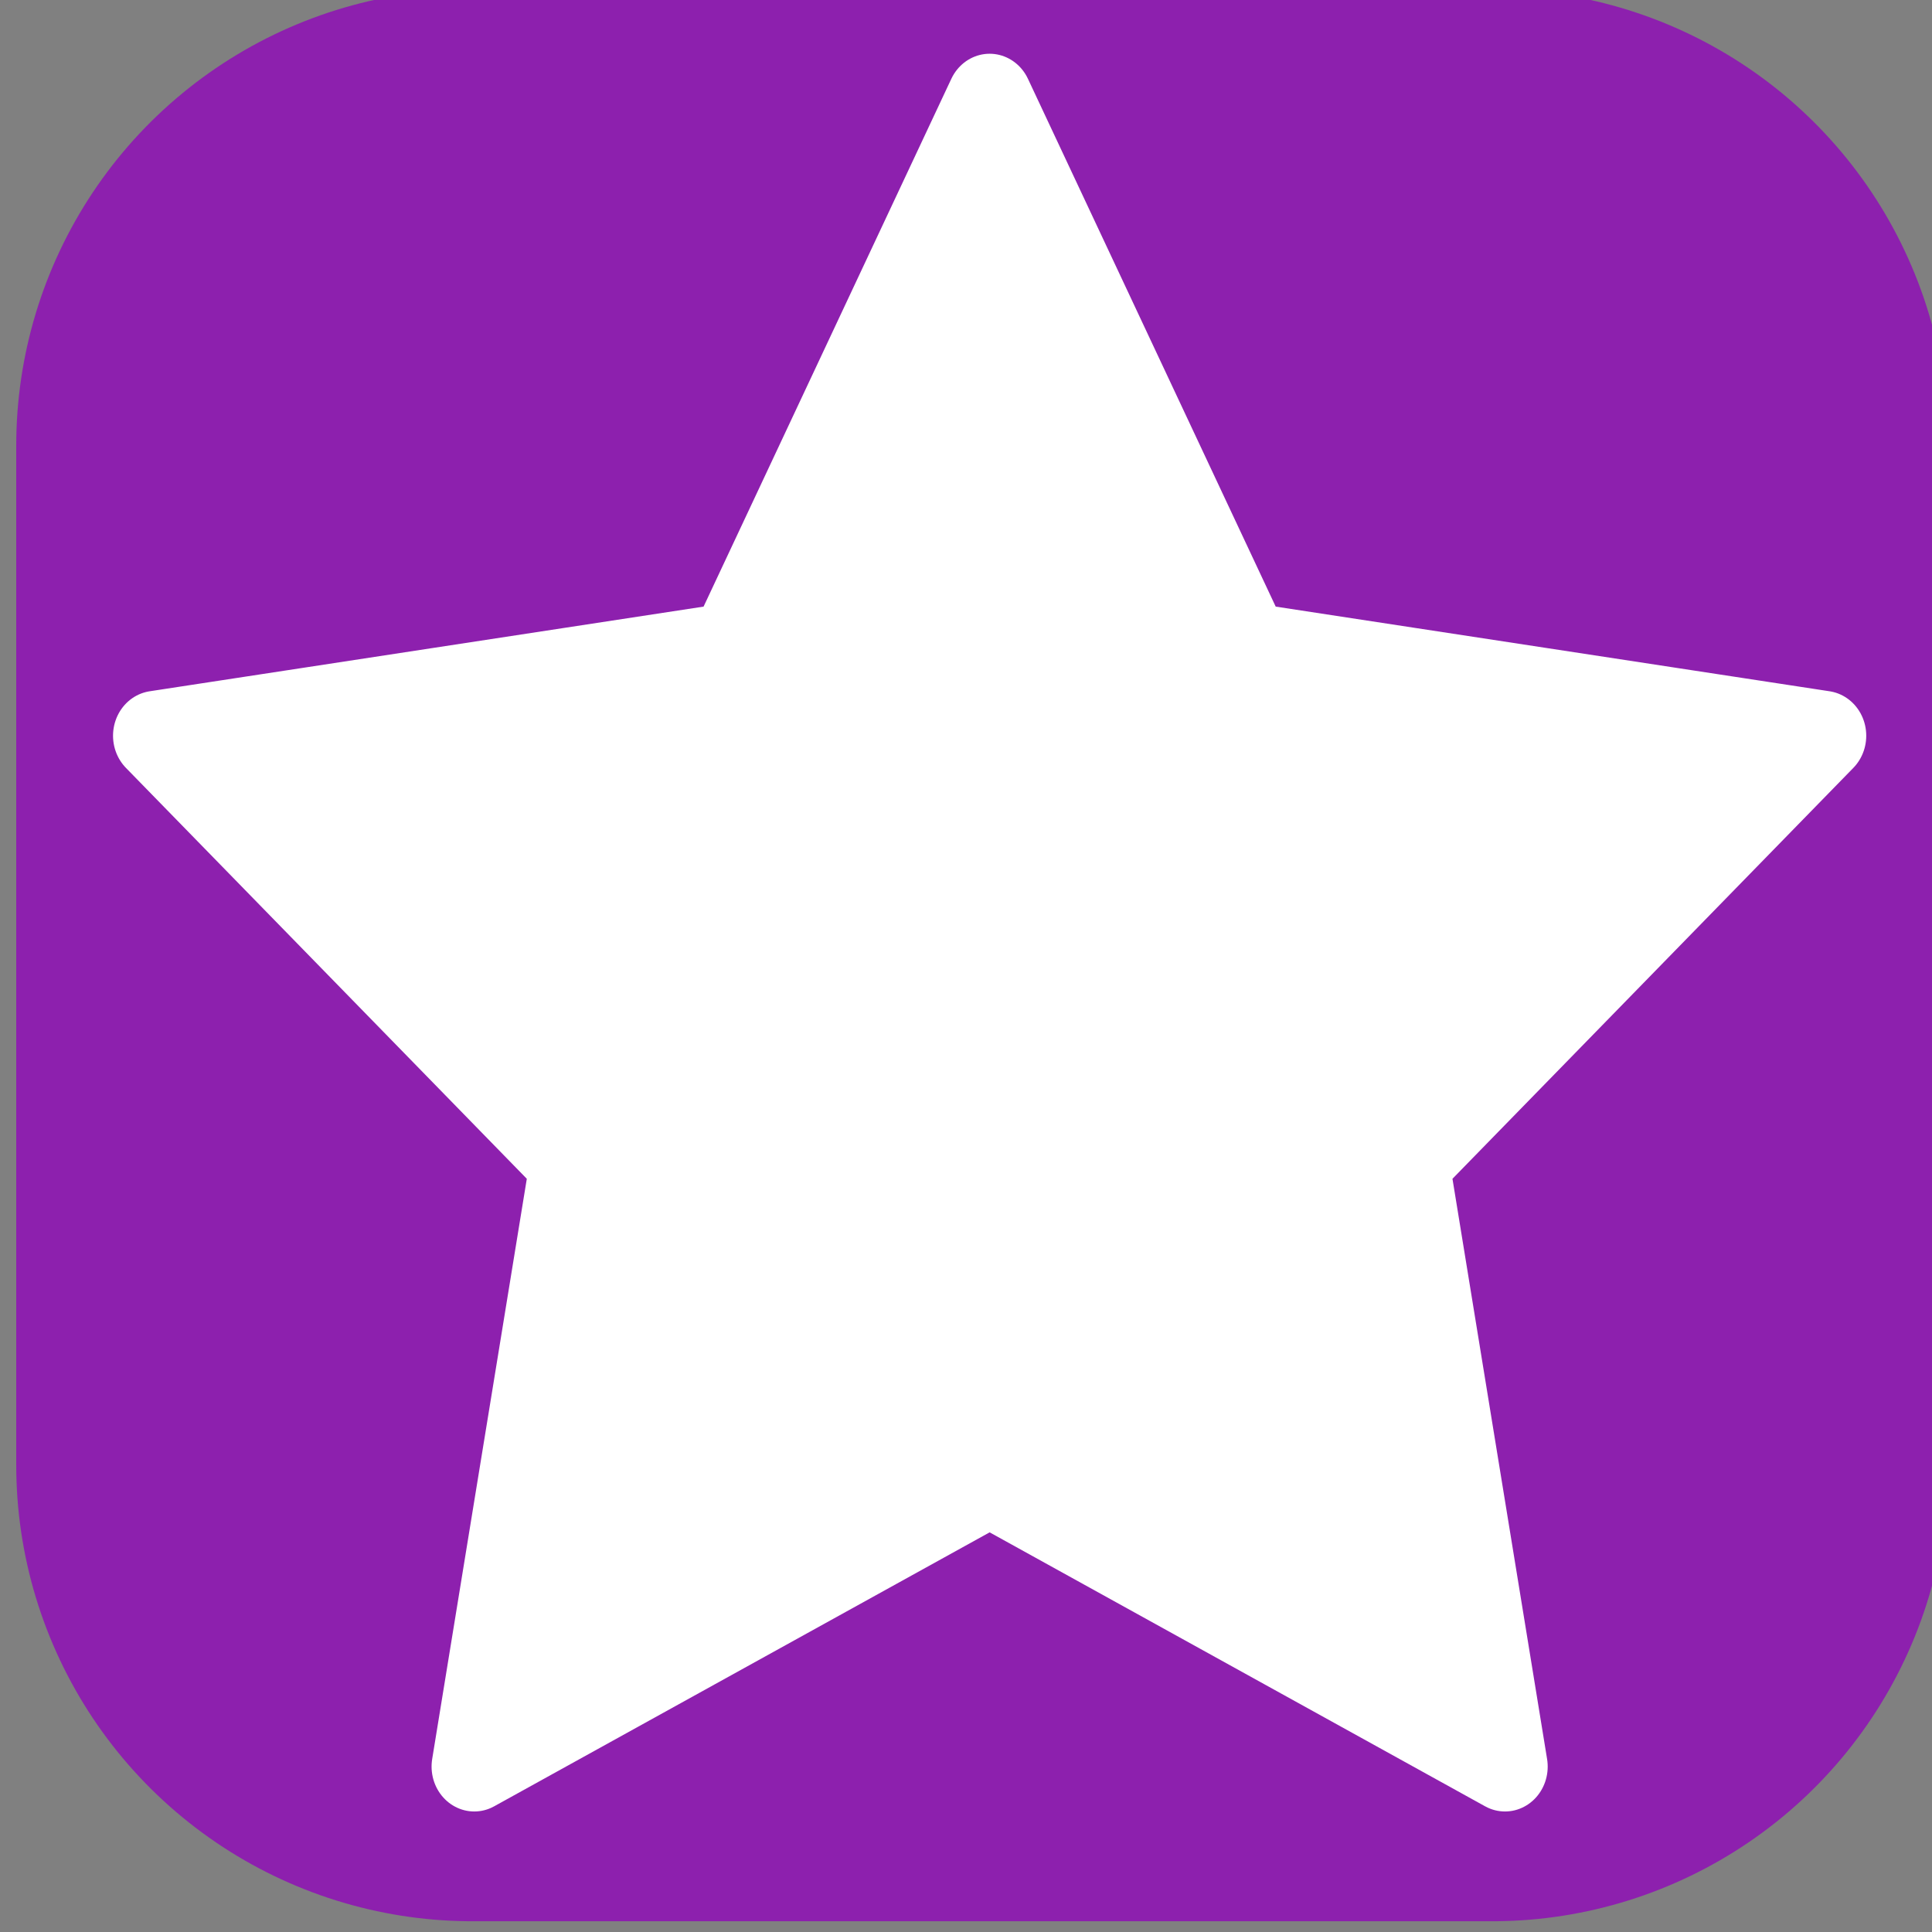 <?xml version="1.0" encoding="UTF-8" standalone="no"?>
<svg
   xmlns:dc="http://purl.org/dc/elements/1.1/"
   xmlns:cc="http://creativecommons.org/ns#"
   xmlns:rdf="http://www.w3.org/1999/02/22-rdf-syntax-ns#"
   xmlns:svg="http://www.w3.org/2000/svg"
   xmlns="http://www.w3.org/2000/svg"
   xmlns:sodipodi="http://sodipodi.sourceforge.net/DTD/sodipodi-0.dtd"
   xmlns:inkscape="http://www.inkscape.org/namespaces/inkscape"
   xml:space="preserve"
   width="64"
   viewBox="0 0 64 64"
   version="1.1"
   id="Layer_1"
   height="64"
   enable-background="new 0 0 37 35"
   sodipodi:docname="private-bookmarks.svg"
   inkscape:version="0.92.1 r15371"><rect x="0" y="0" width="64" height="64" fill="#808080" stroke="none"/><sodipodi:namedview
     pagecolor="#ffffff"
     bordercolor="#666666"
     borderopacity="1"
     objecttolerance="10"
     gridtolerance="10"
     guidetolerance="10"
     inkscape:pageopacity="0"
     inkscape:pageshadow="2"
     inkscape:window-width="1920"
     inkscape:window-height="1046"
     id="namedview6"
     showgrid="false"
     inkscape:zoom="2.97995"
     inkscape:cx="-79.442852"
     inkscape:cy="-31.928299"
     inkscape:window-x="-11"
     inkscape:window-y="-11"
     inkscape:window-maximized="1"
     inkscape:current-layer="Layer_1" /><defs
     id="defs7" /><rect
     style="opacity:1;fill:#8d20ae;fill-opacity:1;stroke:#8d20ae;stroke-width:30.216;stroke-linecap:butt;stroke-linejoin:round;stroke-miterlimit:0;stroke-dasharray:none;stroke-dashoffset:0;stroke-opacity:1;paint-order:normal"
     id="rect4482"
     width="33.784"
     height="33.784"
     x="15.646"
     y="14.752" /><polygon
     transform="matrix(1.512,0,0,1.59,4.055,2.01)"
     style="fill:#ffffff;fill-opacity:1;stroke:#ffffff;stroke-width:1.871;stroke-linecap:butt;stroke-linejoin:round;stroke-miterlimit:4;stroke-dasharray:none;stroke-dashoffset:0;stroke-opacity:1;paint-order:normal"
     id="polygon2"
     points="13.354,12.229 19,0.791 24.646,12.229 37.27,14.064 28.135,22.968 30.291,35.541 19,29.604 7.709,35.541 9.865,22.968 0.73,14.064 " /></svg>